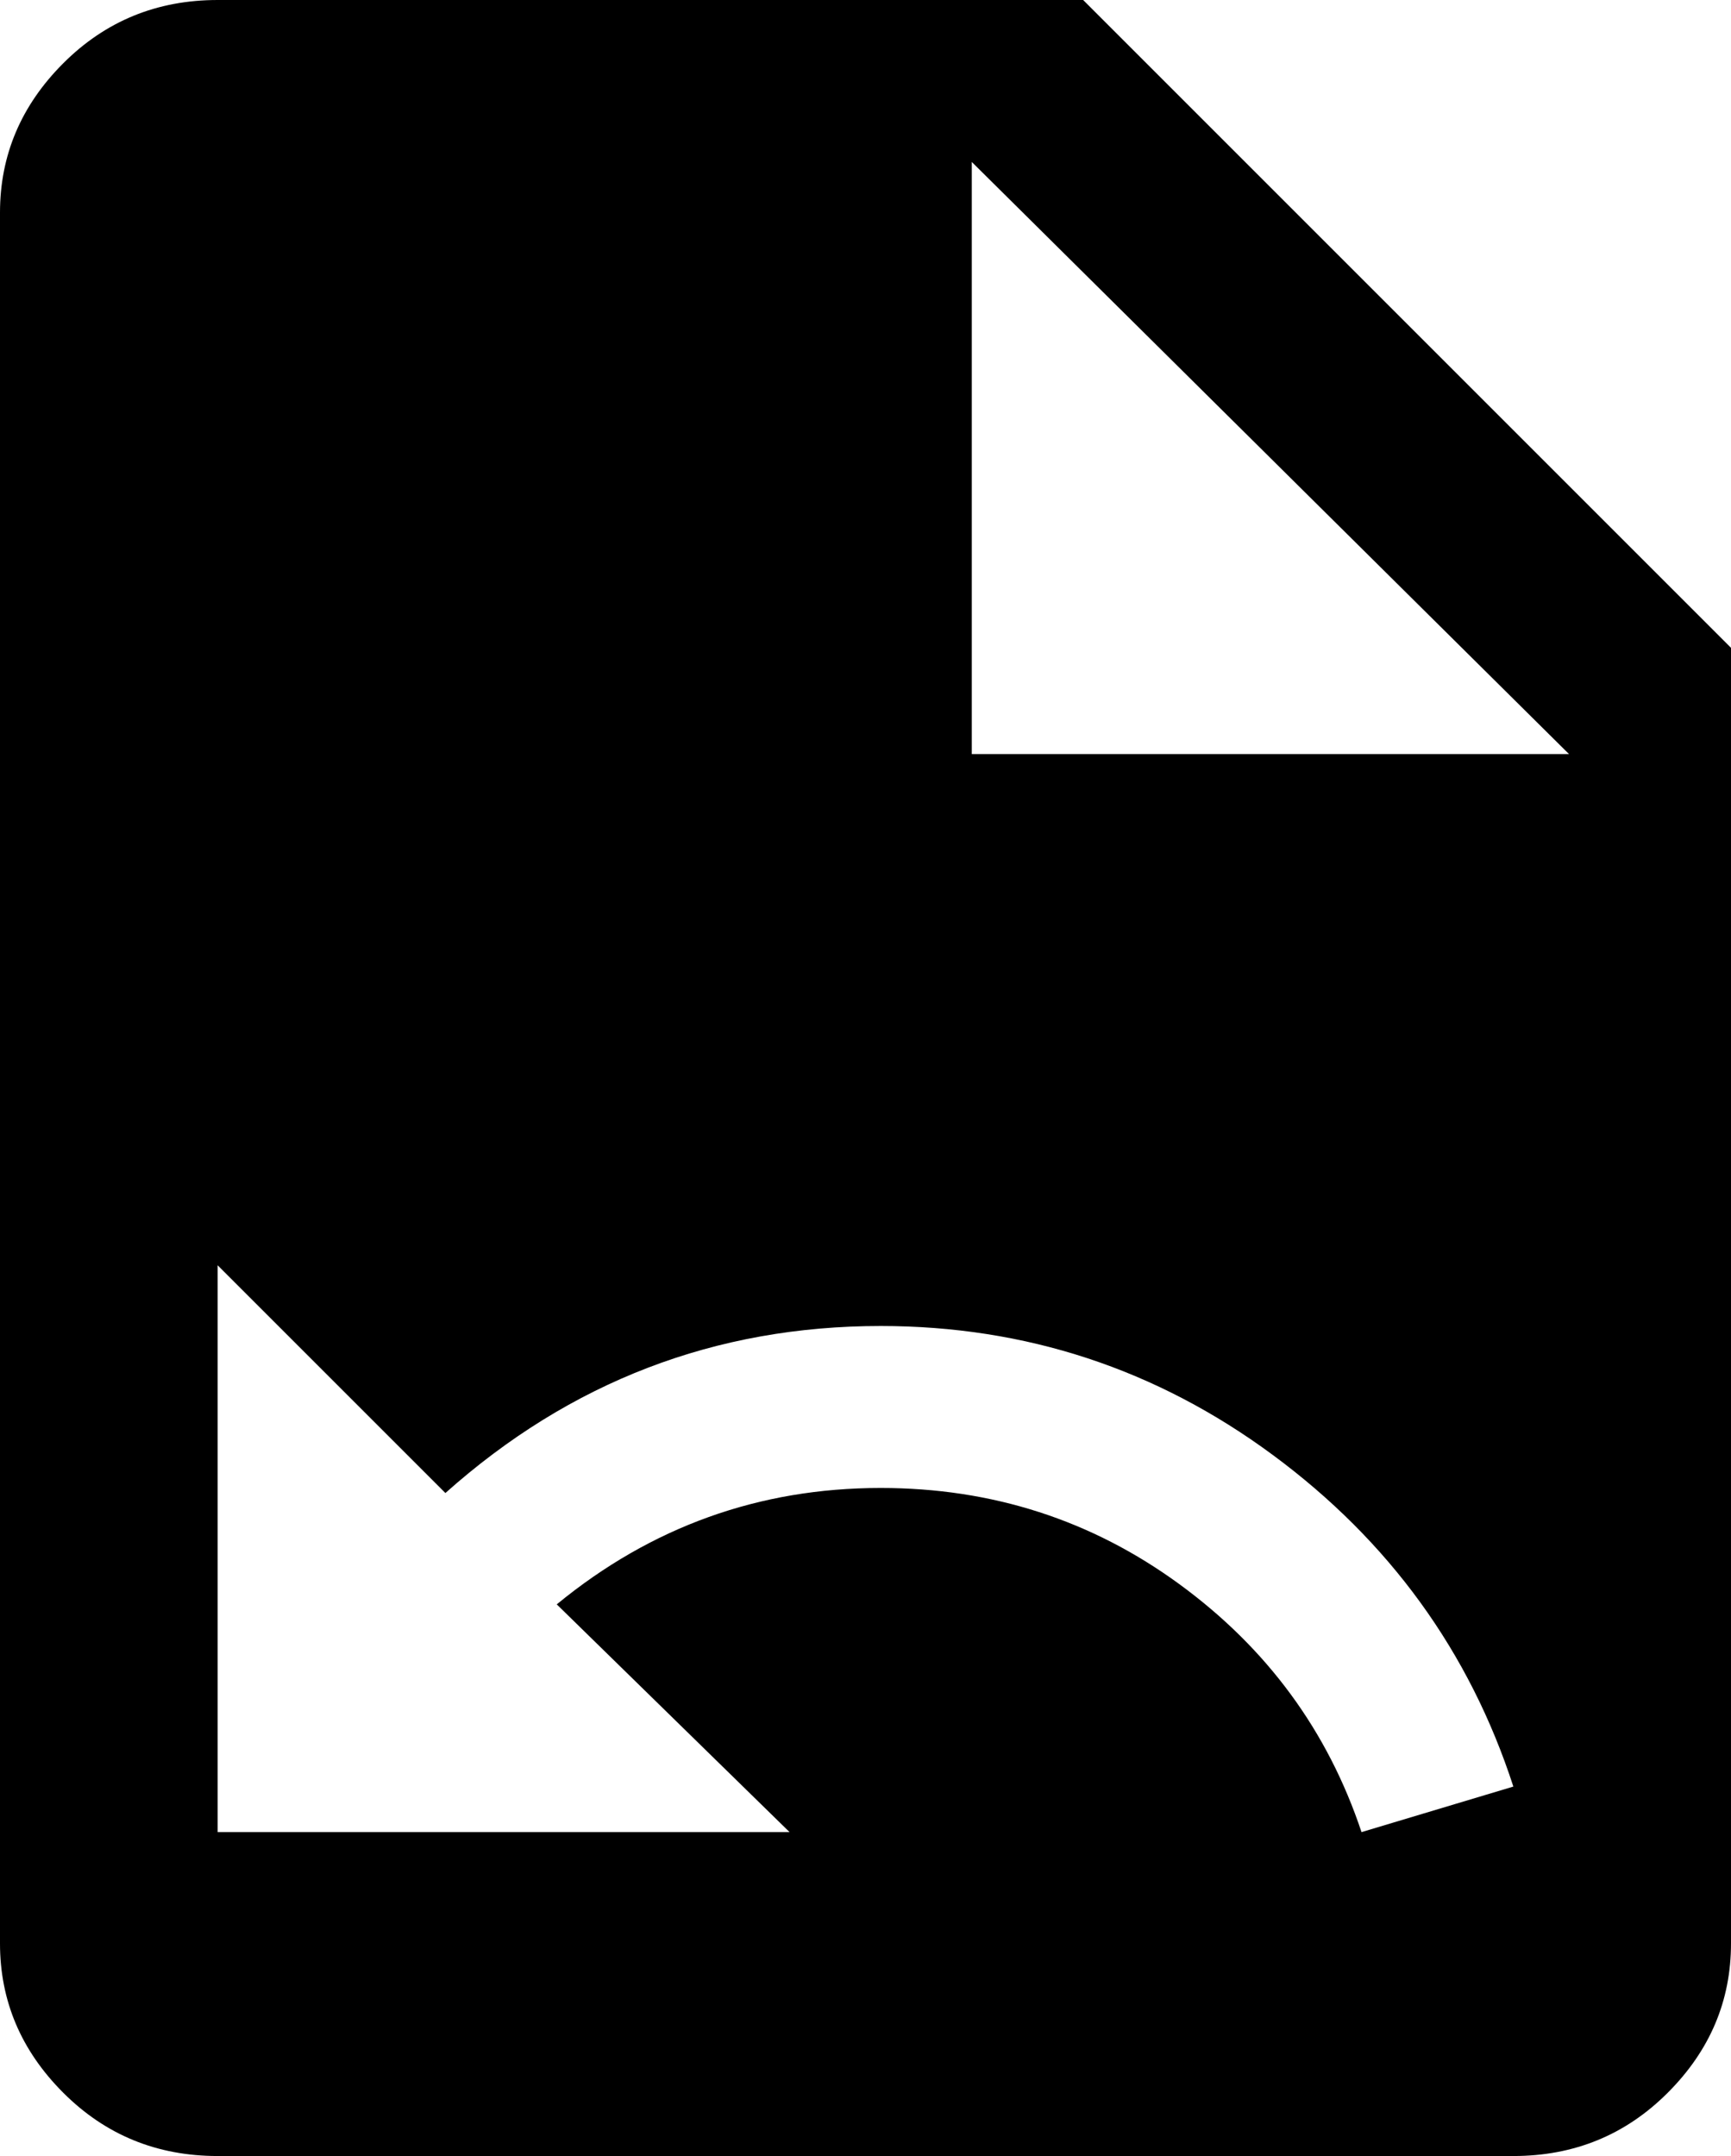 <svg xmlns="http://www.w3.org/2000/svg" viewBox="85 -21 342 426">
      <g transform="scale(1 -1) translate(0 -384)">
        <path d="M277 256H395L277 373ZM128 405H299L427 277V21Q427 4 414.5 -8.5Q402 -21 384 -21H128Q110 -21 97.5 -8.5Q85 4 85 21V363Q85 380 97.5 392.5Q110 405 128 405ZM259 143Q210 143 173 110L128 155V43H241L195 88Q223 111 259 111Q292 111 318.0 92.0Q344 73 354 43L384 52Q371 92 336.5 117.5Q302 143 259 143Z" />
      </g>
    </svg>